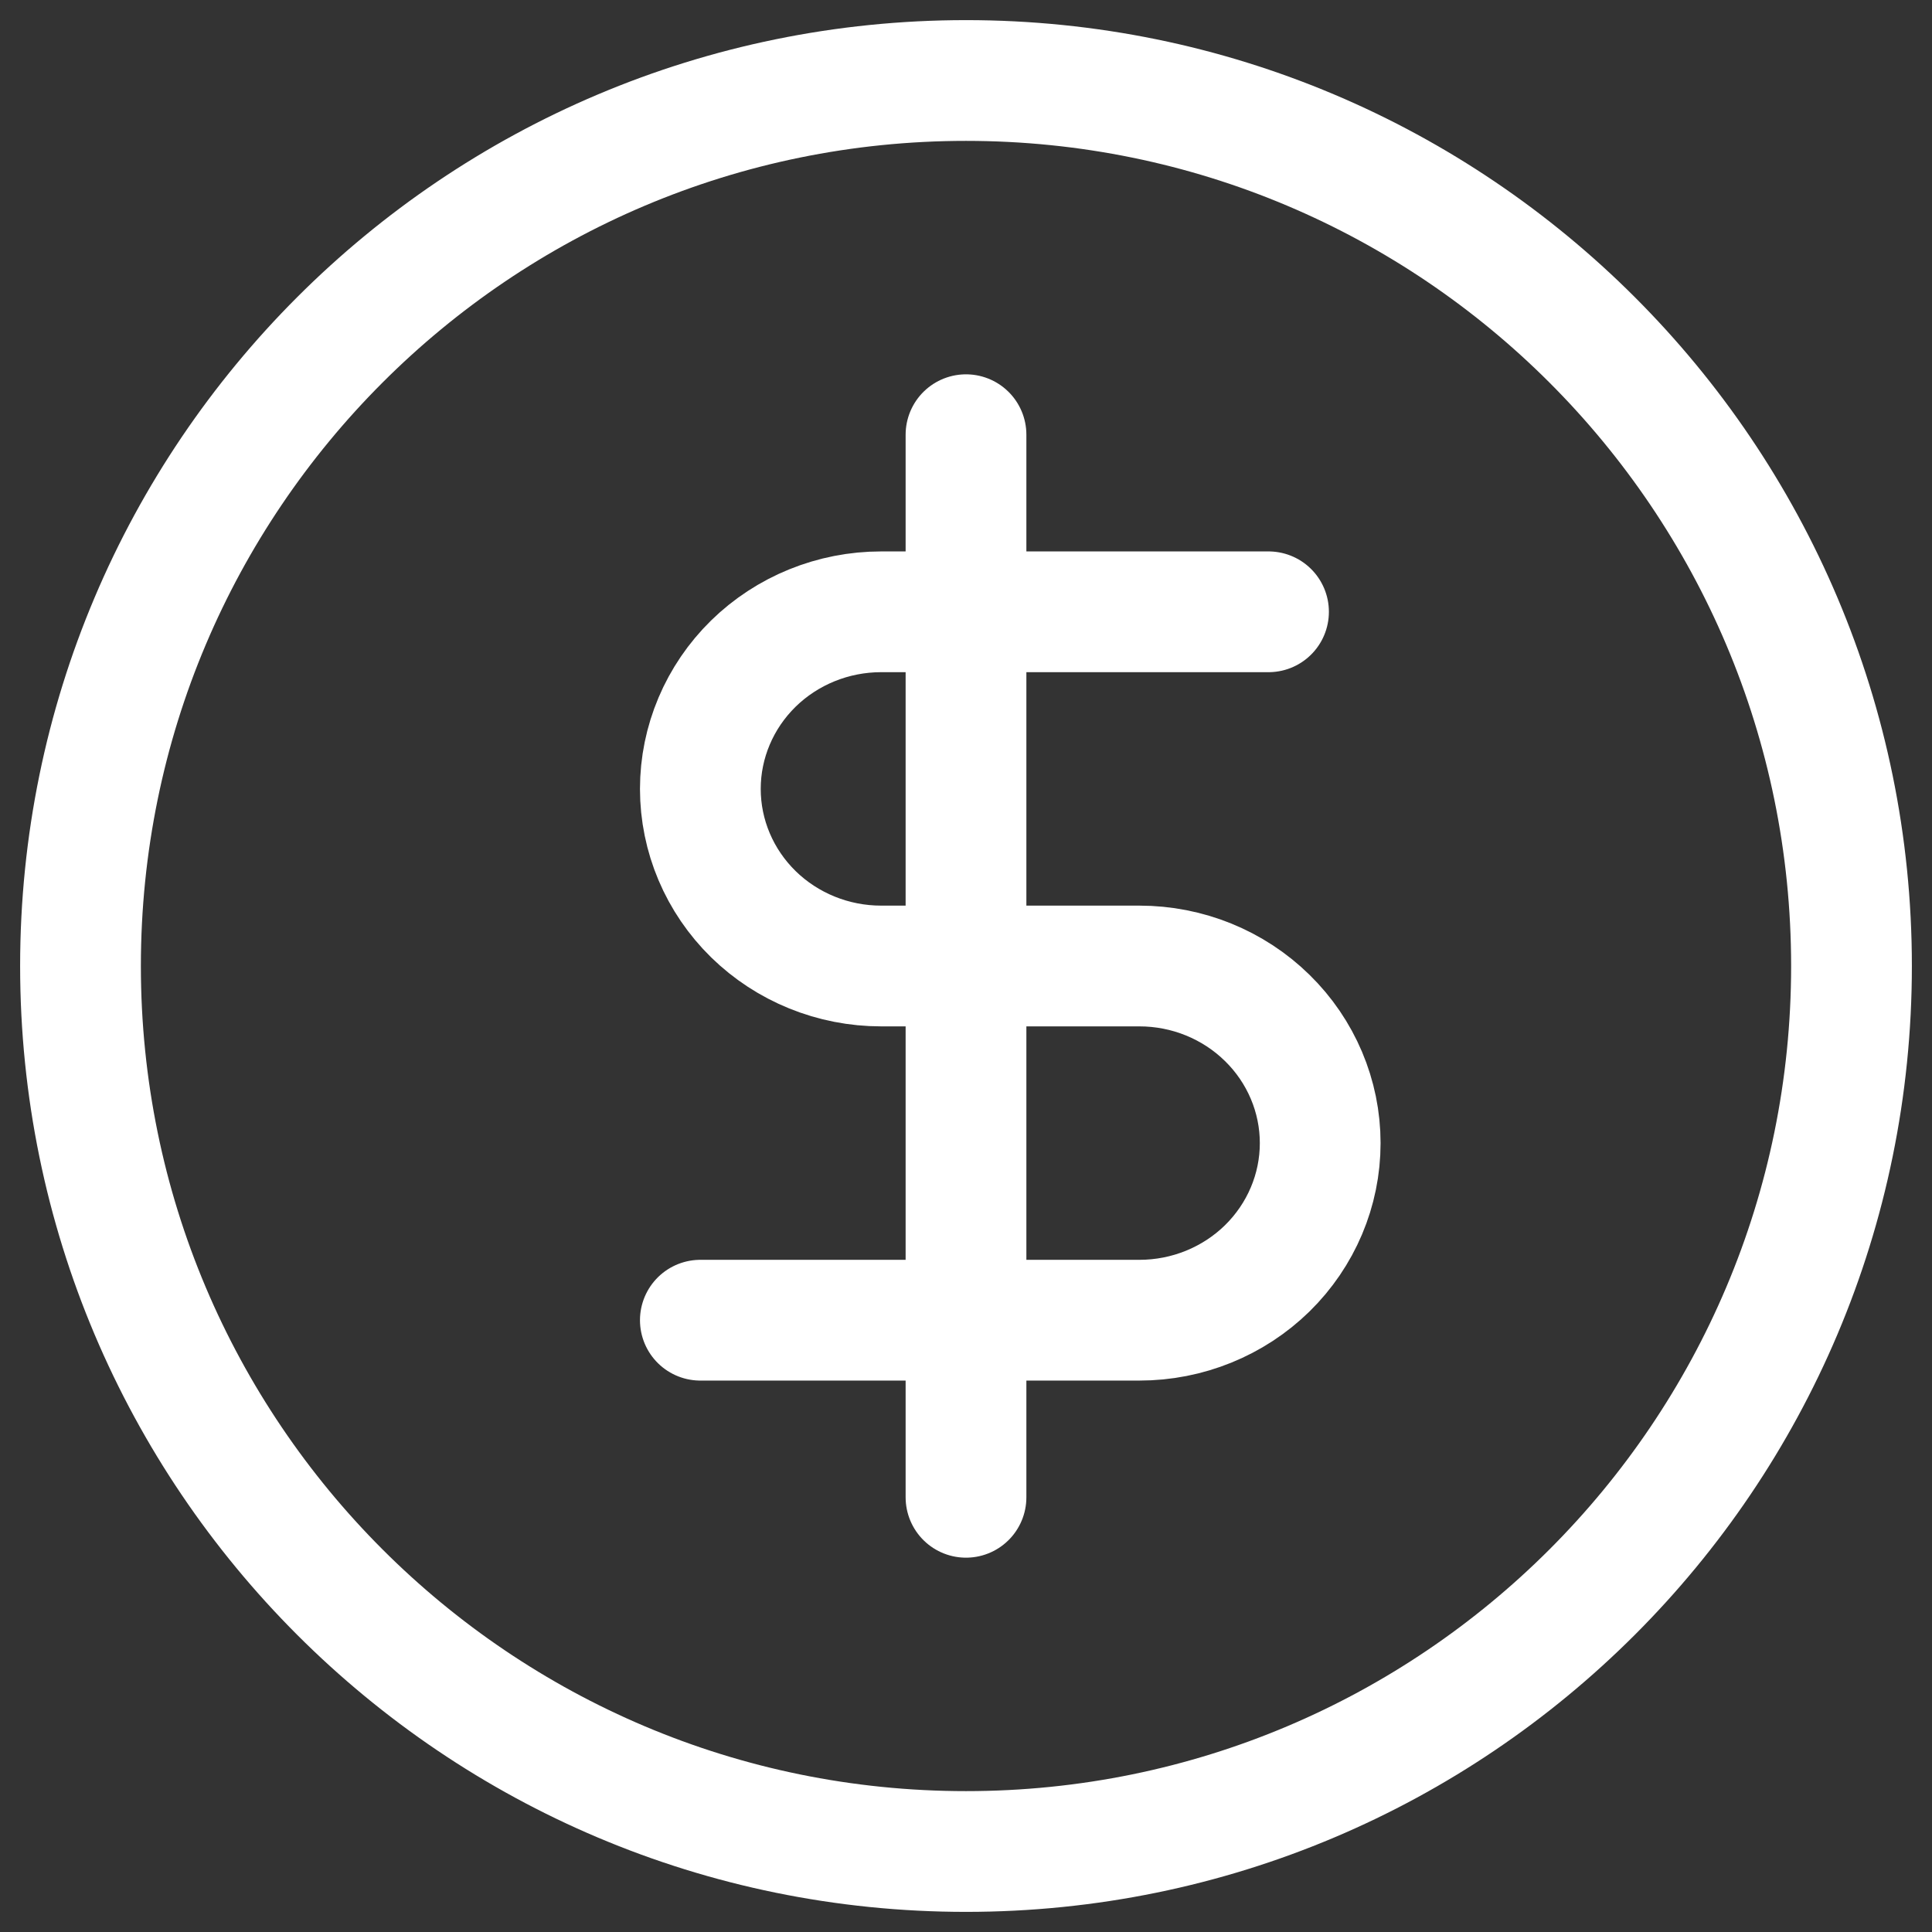 <svg width="24" height="24" viewBox="0 0 24 24" fill="none" xmlns="http://www.w3.org/2000/svg">
<rect x="0" y="0" width="24" height="24" fill="#333333" stroke="none"/>
<path d="M12 5.4V18.6" stroke="white" stroke-width="1.5" stroke-linecap="round" stroke-linejoin="round"/>
<path d="M12 23C18.075 23 23 18.075 23 12C23 5.925 18.075 1 12 1C5.925 1 1 5.925 1 12C1 18.075 5.925 23 12 23Z" stroke="white" stroke-width="1.5" stroke-linecap="round" stroke-linejoin="round"/>
<path d="M15.758 7.6H10.946C10.35 7.6 9.779 7.832 9.358 8.244C8.937 8.657 8.7 9.217 8.7 9.8C8.7 10.384 8.937 10.943 9.358 11.356C9.779 11.768 10.35 12 10.946 12H14.154C14.75 12 15.321 12.232 15.742 12.645C16.163 13.057 16.4 13.617 16.4 14.2C16.4 14.784 16.163 15.343 15.742 15.756C15.321 16.168 14.75 16.4 14.154 16.4H8.7" stroke="white" stroke-width="1.5" stroke-linecap="round" stroke-linejoin="round"/>
</svg>
